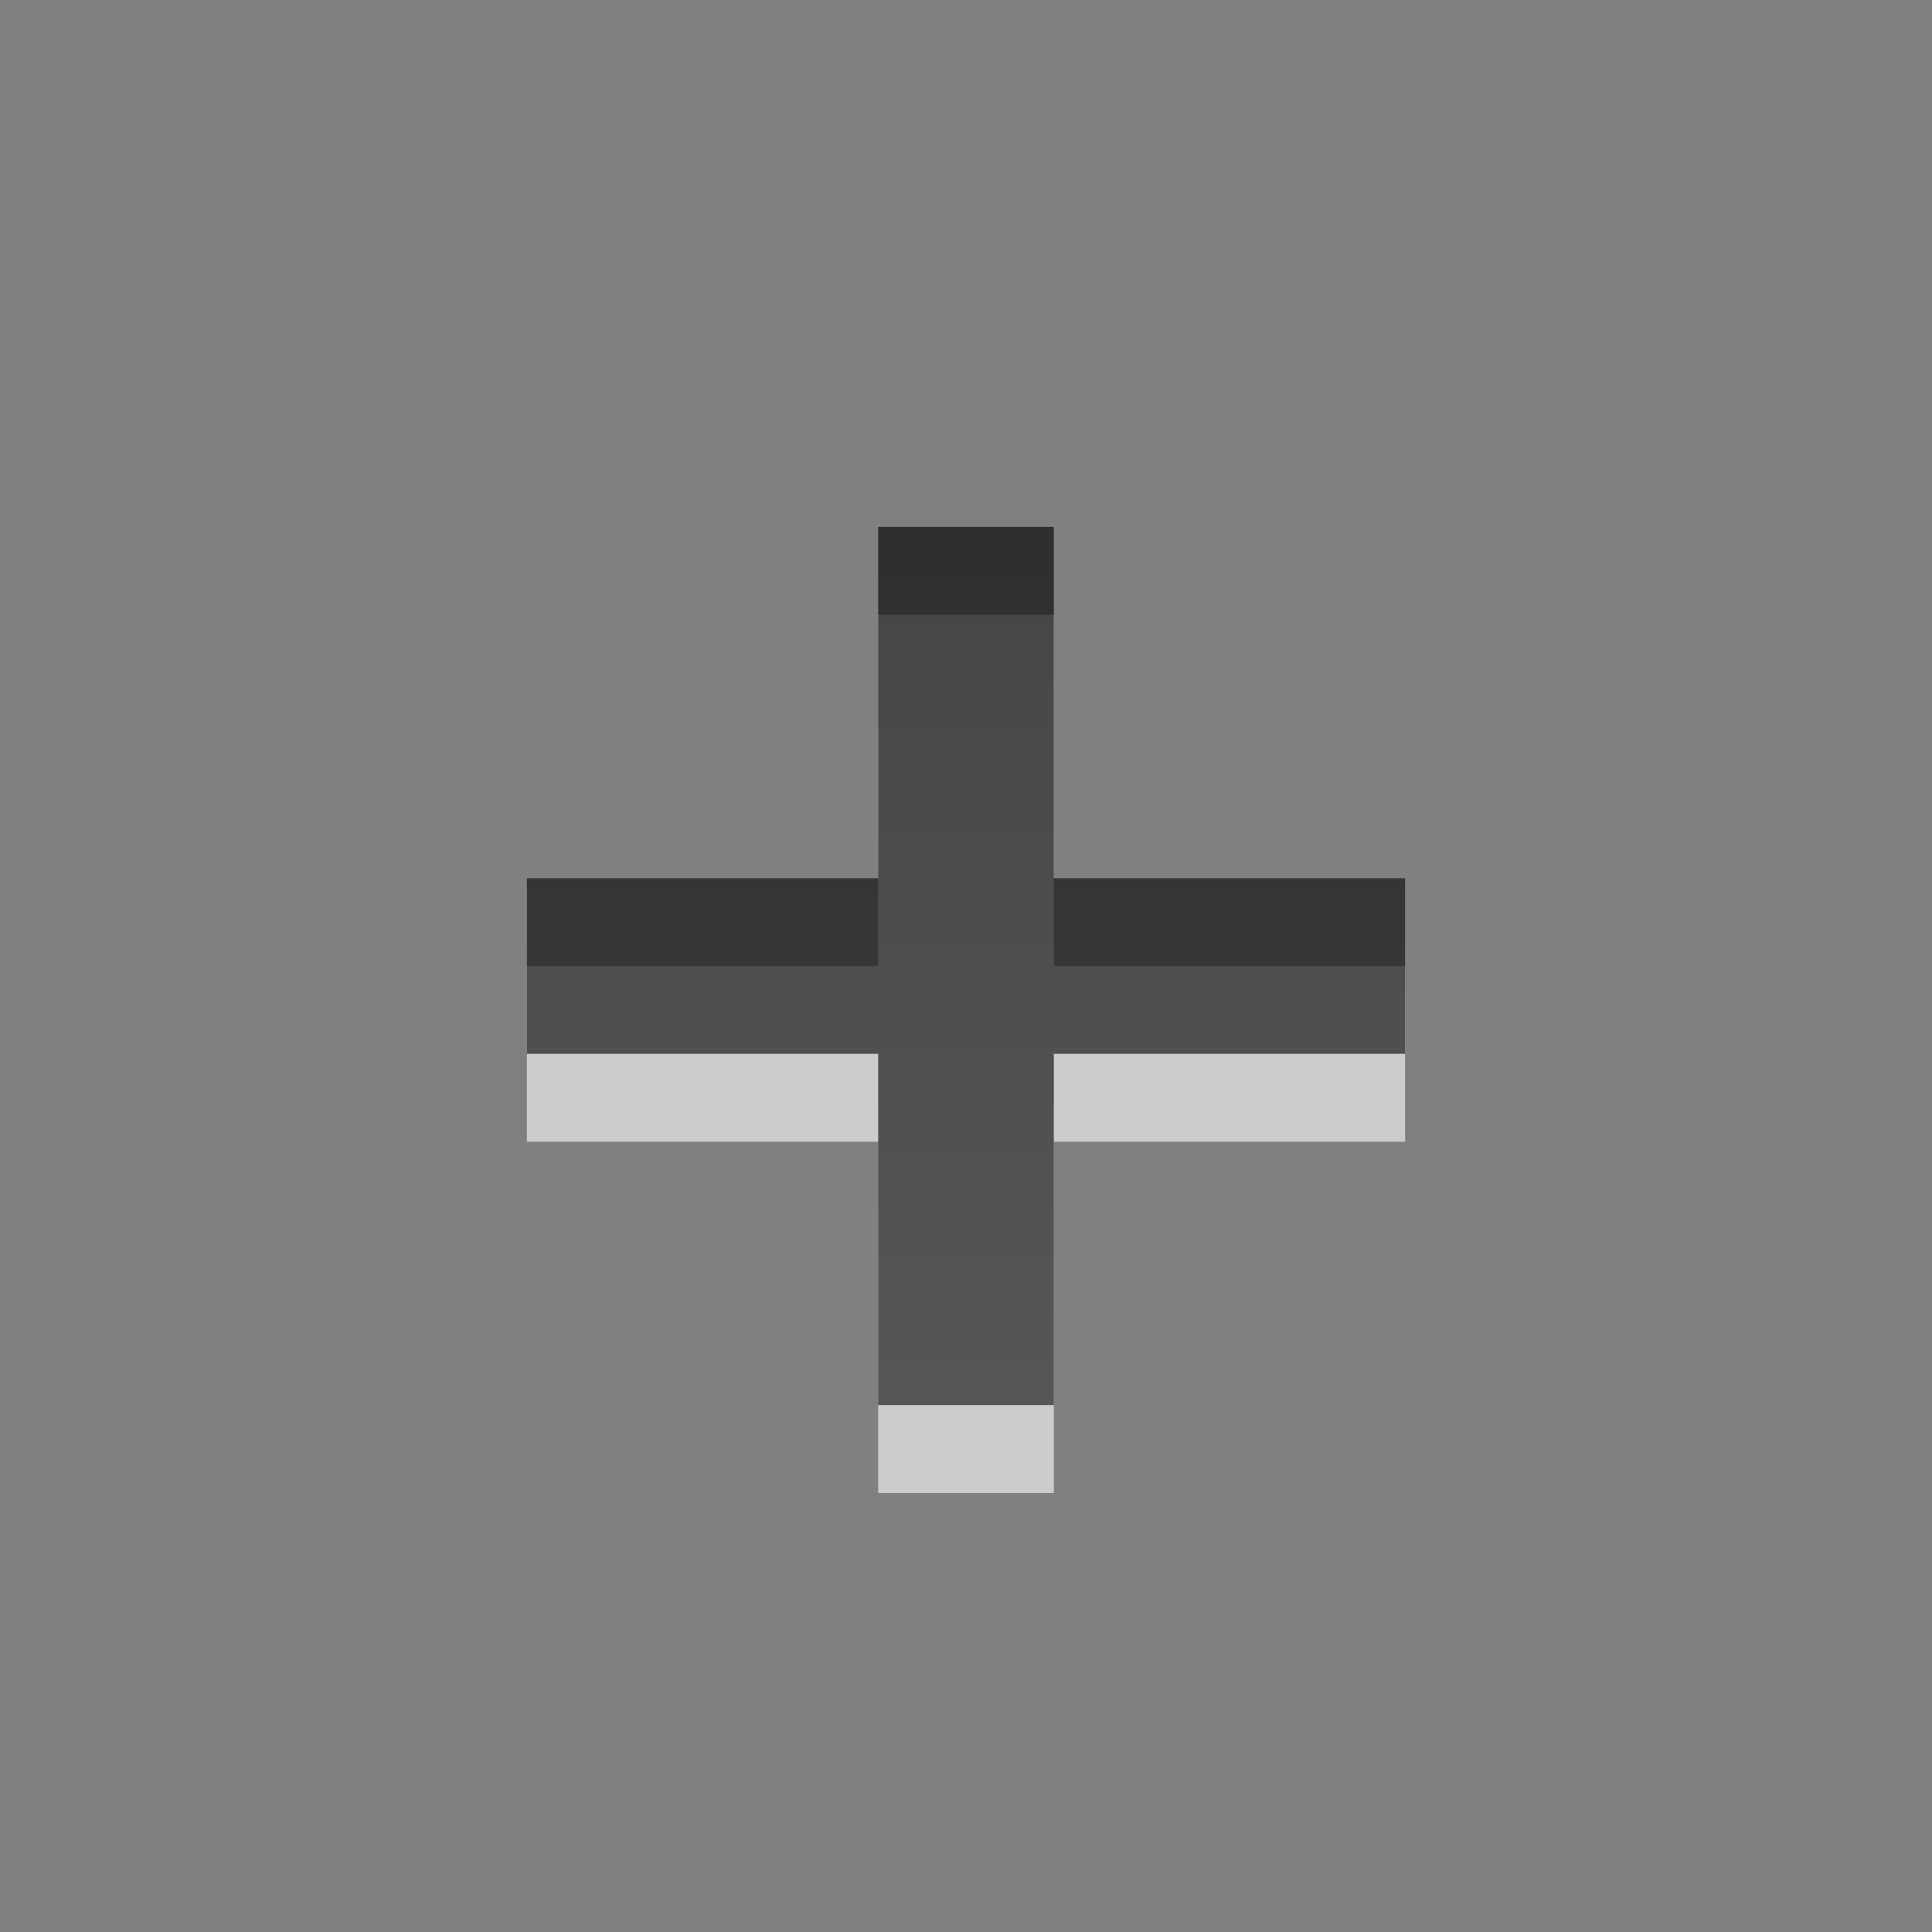 <?xml version="1.0" encoding="UTF-8" standalone="no"?>
<!-- Created with Inkscape (http://www.inkscape.org/) -->

<svg xmlns:dc="http://purl.org/dc/elements/1.1/" xmlns:cc="http://creativecommons.org/ns#" xmlns:rdf="http://www.w3.org/1999/02/22-rdf-syntax-ns#" xmlns:svg="http://www.w3.org/2000/svg" xmlns="http://www.w3.org/2000/svg" xmlns:xlink="http://www.w3.org/1999/xlink" xmlns:sodipodi="http://sodipodi.sourceforge.net/DTD/sodipodi-0.dtd" xmlns:inkscape="http://www.inkscape.org/namespaces/inkscape" width="22" height="22" id="svg6662" version="1.1" inkscape:version="0.48.4 r9939" sodipodi:docname="list-add.svg">
    <rect width="100%" height="100%" fill="#808080" stroke="none"/>
    <defs id="defs6664">
        <linearGradient inkscape:collect="always" xlink:href="#linearGradient1022-8-8-3-0-2-99-24" id="linearGradient3616" gradientUnits="userSpaceOnUse" gradientTransform="matrix(1.68,0,0,1.51,101.025,773.367)" x1="124.093" y1="-296.746" x2="124.093" y2="-281.842" />
        <linearGradient y2="11.024" y1="3.007" x2="0" id="linearGradient1022-8-8-3-0-2-99-24" gradientUnits="userSpaceOnUse">
            <stop id="stop3001-0-9-4-1-0-9" offset="0" />
            <stop id="stop3003-5-6-6-1-3-0" stop-color="#363636" offset="1" />
        </linearGradient>
    </defs>
    <sodipodi:namedview id="base" pagecolor="#ffffff" bordercolor="#666666" borderopacity="1.0" inkscape:pageopacity="0.0" inkscape:pageshadow="2" inkscape:zoom="3.959798" inkscape:cx="31.628015" inkscape:cy="13.89448" inkscape:document-units="px" inkscape:current-layer="capa1" showgrid="false" inkscape:showpageshadow="false" inkscape:window-width="730" inkscape:window-height="702" inkscape:window-x="484" inkscape:window-y="100" inkscape:window-maximized="0" width="22px" />
    <g inkscape:label="Capa 1" inkscape:groupmode="layer" id="capa1" transform="translate(0,-1030.362)">
        <g id="list-add" transform="translate(-296,706)">
            <path style="opacity:0.6;color:#000000;fill:#ffffff;fill-opacity:1;fill-rule:nonzero;stroke:none;stroke-width:1;marker:none;visibility:visible;display:inline;overflow:visible;enable-background:accumulate" d="m 306,331.363 0,4 -4,0 0,2 4,0 0,4 2,0 0,-4 4,0 0,-2 -4,0 0,-4 z" id="path6187" inkscape:connector-curvature="0" sodipodi:nodetypes="ccccccccccccc" />
            <path sodipodi:nodetypes="ccccccccccccc" inkscape:connector-curvature="0" id="path3545" d="m 306,330.362 0,4 -4,0 0,2 4,0 0,4 2,0 0,-4 4,0 0,-2 -4,0 0,-4 z" style="opacity:0.7;color:#000000;fill:url(#linearGradient3616);fill-opacity:1;fill-rule:nonzero;stroke:none;stroke-width:1;marker:none;visibility:visible;display:inline;overflow:visible;enable-background:accumulate" />
            <rect style="opacity:0.6;color:#000000;fill:none;stroke:none;stroke-width:1;marker:none;visibility:visible;display:inline;overflow:visible;enable-background:accumulate" id="rect3379" width="24" height="24" x="295" y="323.362" />
        </g>
    </g>
</svg>
